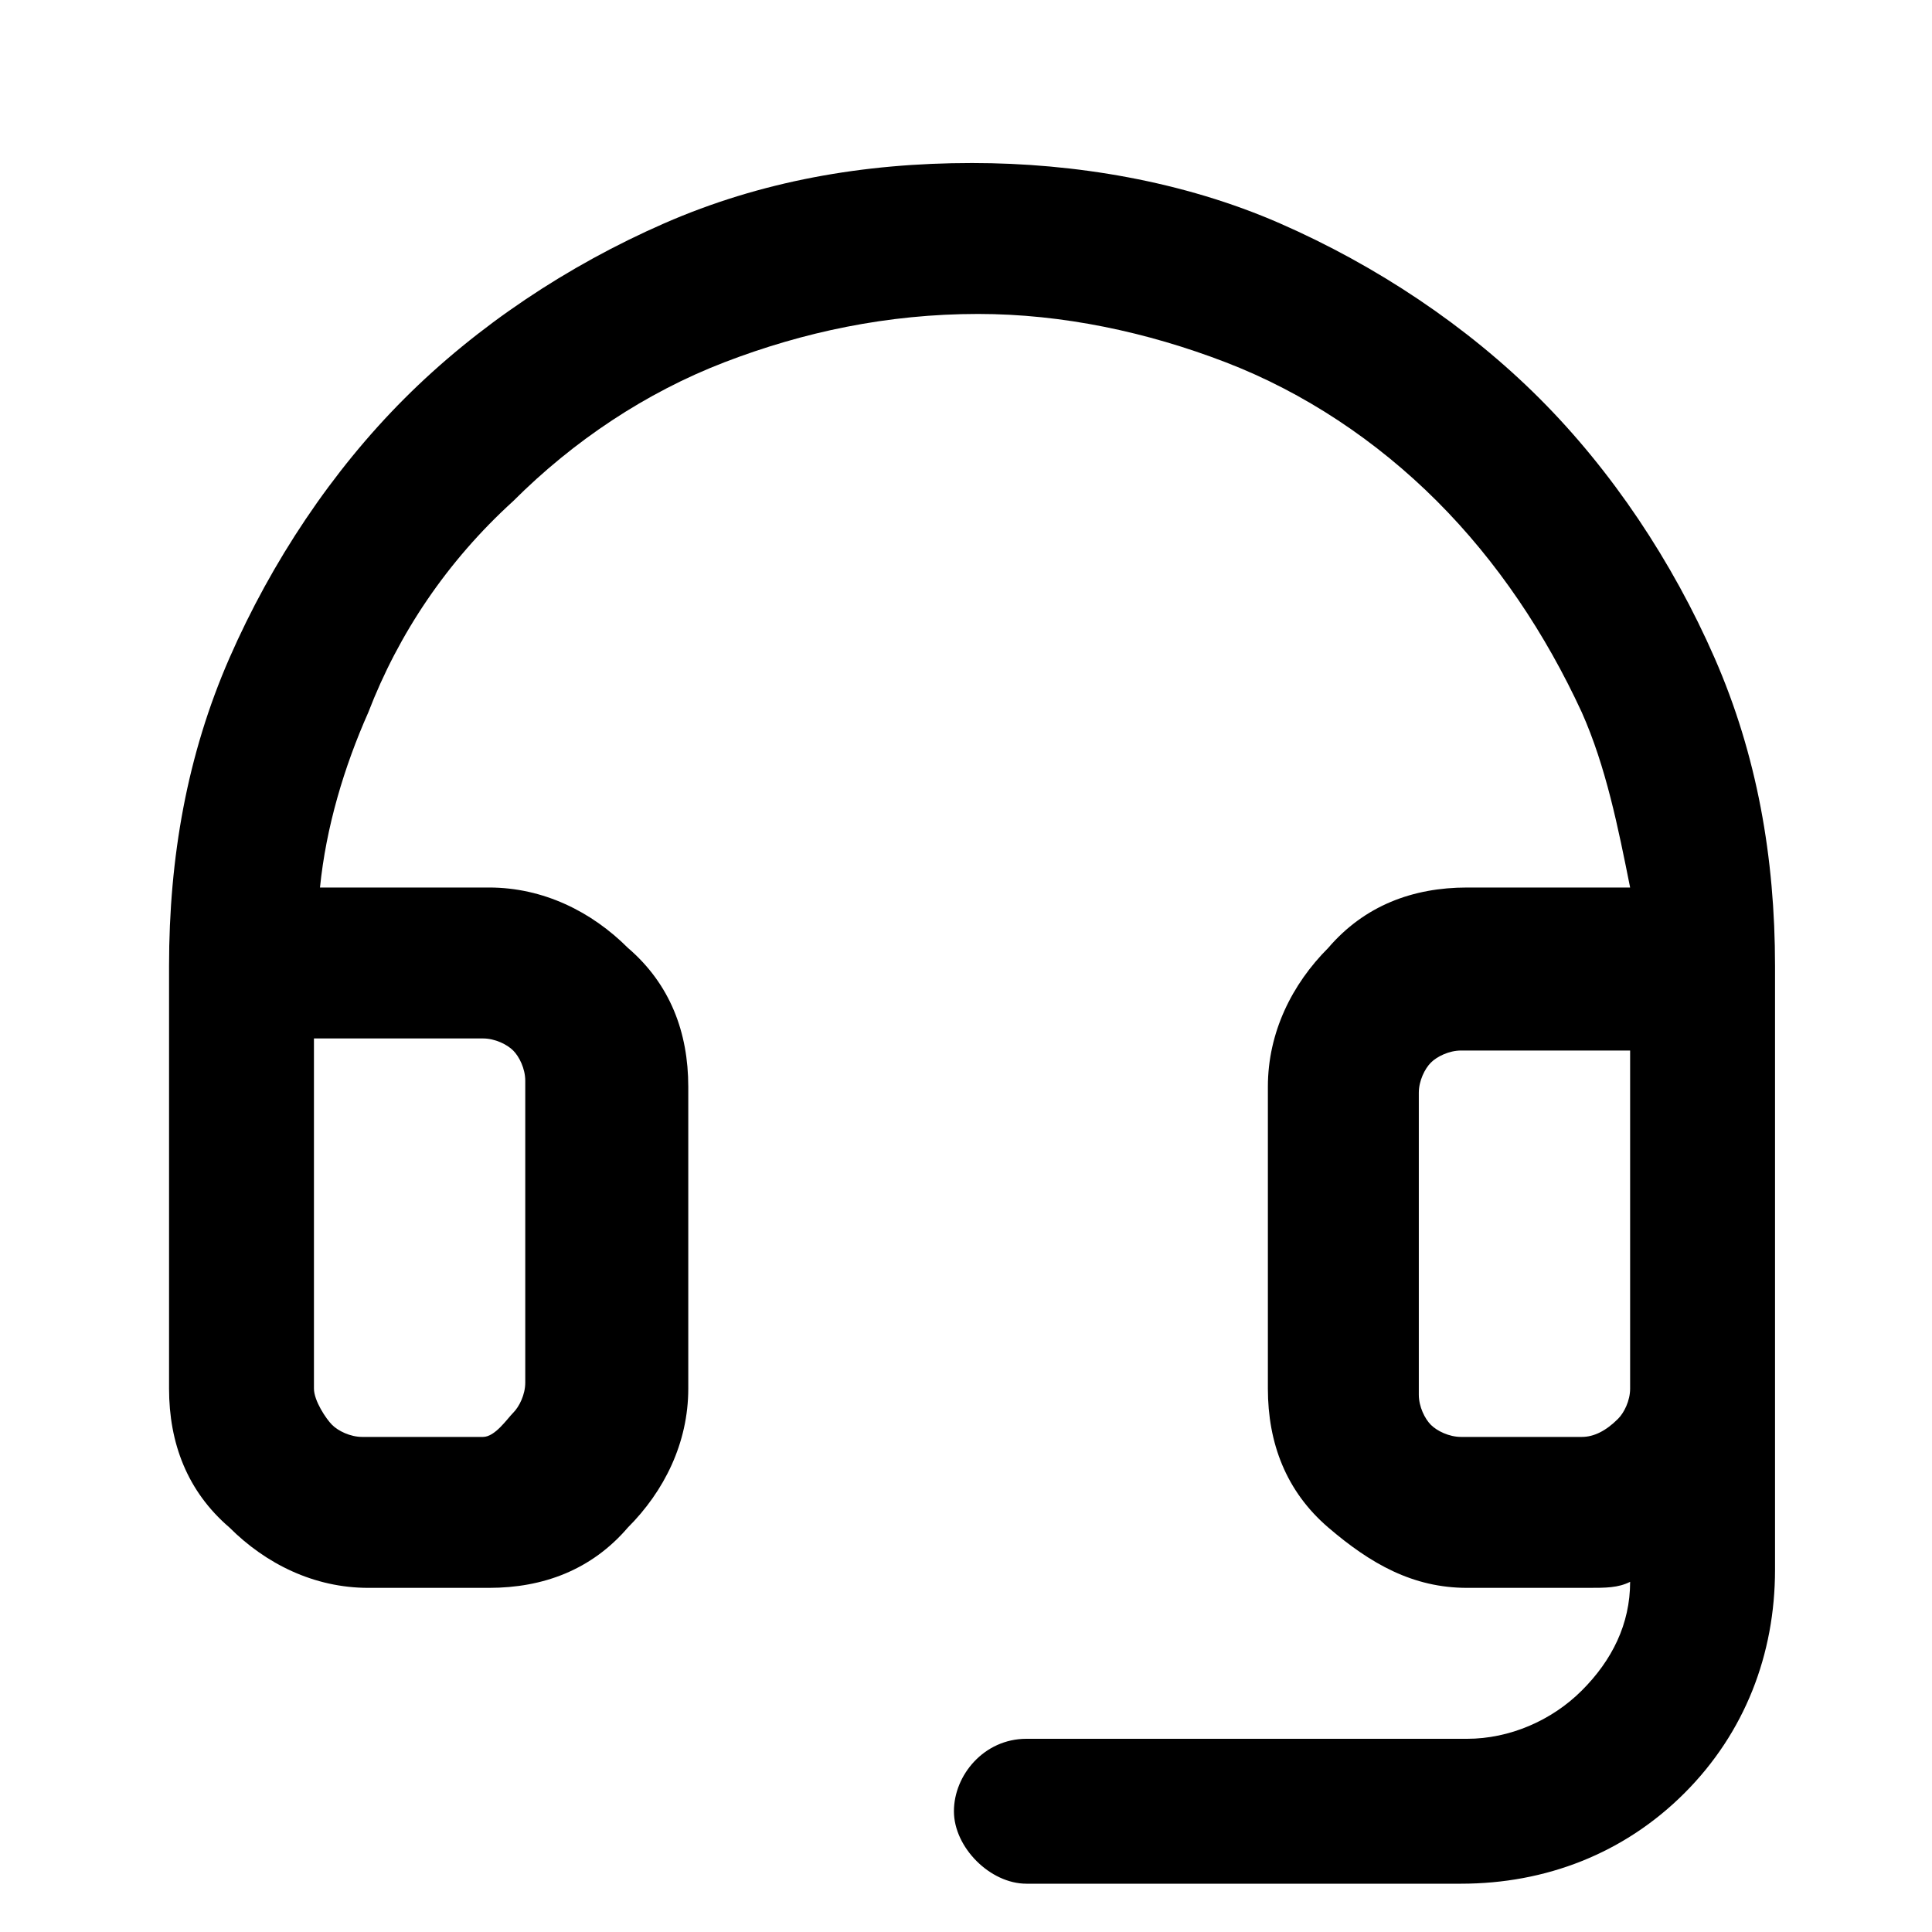 <svg width="32" height="32" viewBox="0 0 32 32" fill="none" xmlns="http://www.w3.org/2000/svg">
<path d="M28.4 10.9C27.7 9.3 26.7 7.8 25.5 6.6C24.3 5.4 22.8 4.4 21.2 3.7C19.6 3 17.8 2.7 16.1 2.7C14.3 2.7 12.6 3 11 3.7C9.4 4.4 7.9 5.4 6.7 6.6C5.5 7.8 4.5 9.3 3.8 10.9C3.1 12.5 2.8 14.2 2.8 16V23C2.8 23.9 3.1 24.7 3.8 25.3C4.4 25.9 5.2 26.3 6.1 26.3H8.1C9 26.3 9.8 26 10.4 25.3C11 24.7 11.4 23.9 11.4 23V18C11.4 17.1 11.1 16.3 10.4 15.7C9.8 15.1 9 14.7 8.1 14.7H5.3C5.4 13.7 5.7 12.7 6.1 11.8C6.6 10.5 7.4 9.3 8.5 8.3C9.5 7.3 10.7 6.5 12 6C13.3 5.5 14.7 5.2 16.2 5.2C17.6 5.2 19 5.5 20.3 6C21.6 6.5 22.8 7.3 23.8 8.3C24.8 9.3 25.6 10.5 26.2 11.8C26.6 12.7 26.8 13.7 27 14.7H24.3C23.4 14.7 22.6 15 22 15.7C21.4 16.3 21 17.1 21 18V23C21 23.9 21.3 24.7 22 25.3C22.7 25.9 23.4 26.3 24.3 26.3H26.3C26.6 26.3 26.8 26.3 27 26.2C27 26.9 26.7 27.5 26.2 28C25.7 28.5 25 28.8 24.3 28.8H17C16.3 28.8 15.8 29.4 15.8 30C15.8 30.6 16.4 31.2 17 31.2H24.2C25.6 31.2 26.9 30.7 27.9 29.7C28.9 28.7 29.4 27.4 29.4 26V23V16C29.4 14.2 29.1 12.5 28.4 10.9ZM8 17.2C8.2 17.2 8.4 17.3 8.5 17.4C8.6 17.5 8.7 17.7 8.7 17.9V22.9C8.7 23.1 8.6 23.3 8.5 23.4C8.4 23.5 8.2 23.8 8 23.8H6C5.8 23.8 5.6 23.7 5.5 23.6C5.4 23.5 5.2 23.2 5.2 23V17.2H8ZM26.2 23.8H24.2C24 23.8 23.8 23.7 23.7 23.6C23.6 23.5 23.5 23.3 23.5 23.1V18.1C23.5 17.9 23.6 17.7 23.7 17.6C23.8 17.5 24 17.4 24.2 17.4H27V23C27 23.2 26.9 23.4 26.8 23.5C26.6 23.7 26.4 23.8 26.2 23.8Z" fill="black"/>
</svg>
